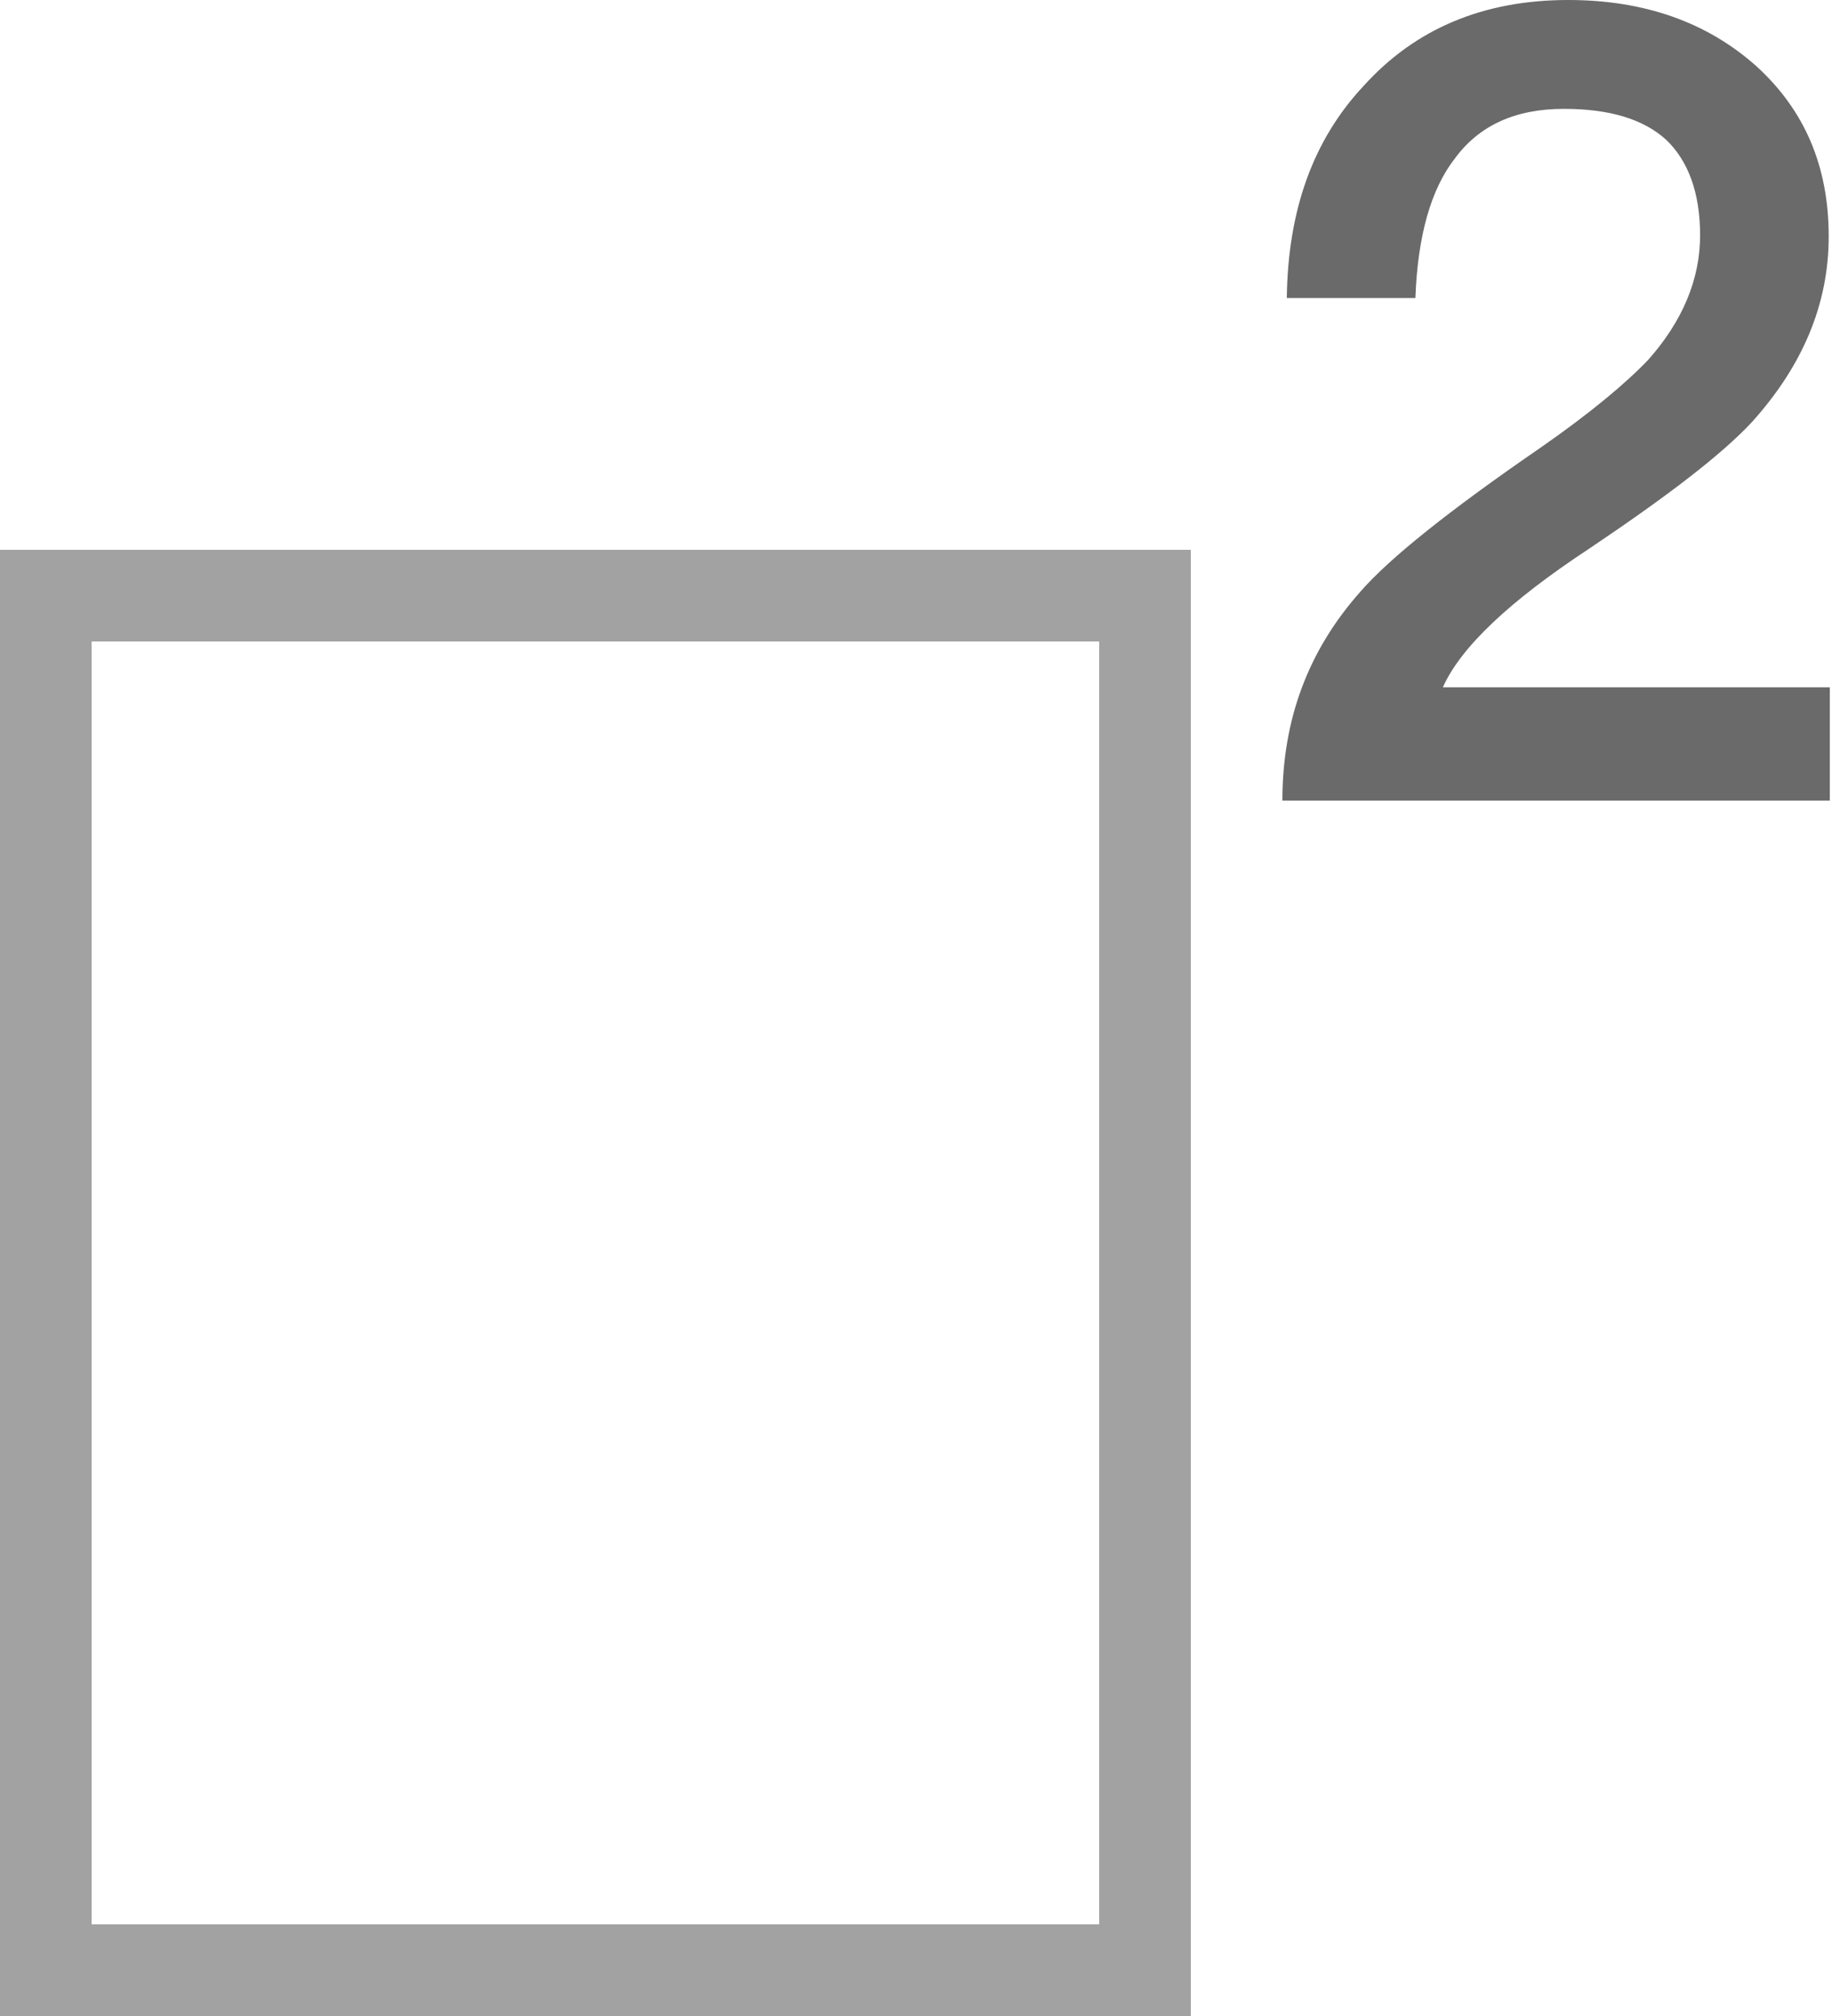<svg width="20" height="22" viewBox="0 0 20 22" fill="none" xmlns="http://www.w3.org/2000/svg">
<path d="M17.12 0C16.196 0 15.452 0.312 14.888 0.936C14.336 1.524 14.06 2.292 14.048 3.252H15.452C15.476 2.58 15.62 2.064 15.884 1.728C16.148 1.368 16.544 1.188 17.072 1.188C17.564 1.188 17.936 1.296 18.188 1.524C18.428 1.752 18.56 2.1 18.56 2.568C18.56 3.048 18.368 3.504 17.996 3.924C17.756 4.176 17.372 4.5 16.82 4.884C15.824 5.568 15.164 6.096 14.852 6.456C14.276 7.104 14 7.86 14 8.736H19.976V7.5H15.752C15.944 7.068 16.472 6.564 17.348 5.988C18.188 5.424 18.788 4.968 19.124 4.608C19.676 3.996 19.964 3.324 19.964 2.58C19.964 1.812 19.7 1.2 19.172 0.72C18.632 0.24 17.948 0 17.12 0Z" fill="#6A6A6A"/>
<rect x="0.5" y="6.5" width="12" height="15" stroke="#A2A2A2"/>
</svg>
